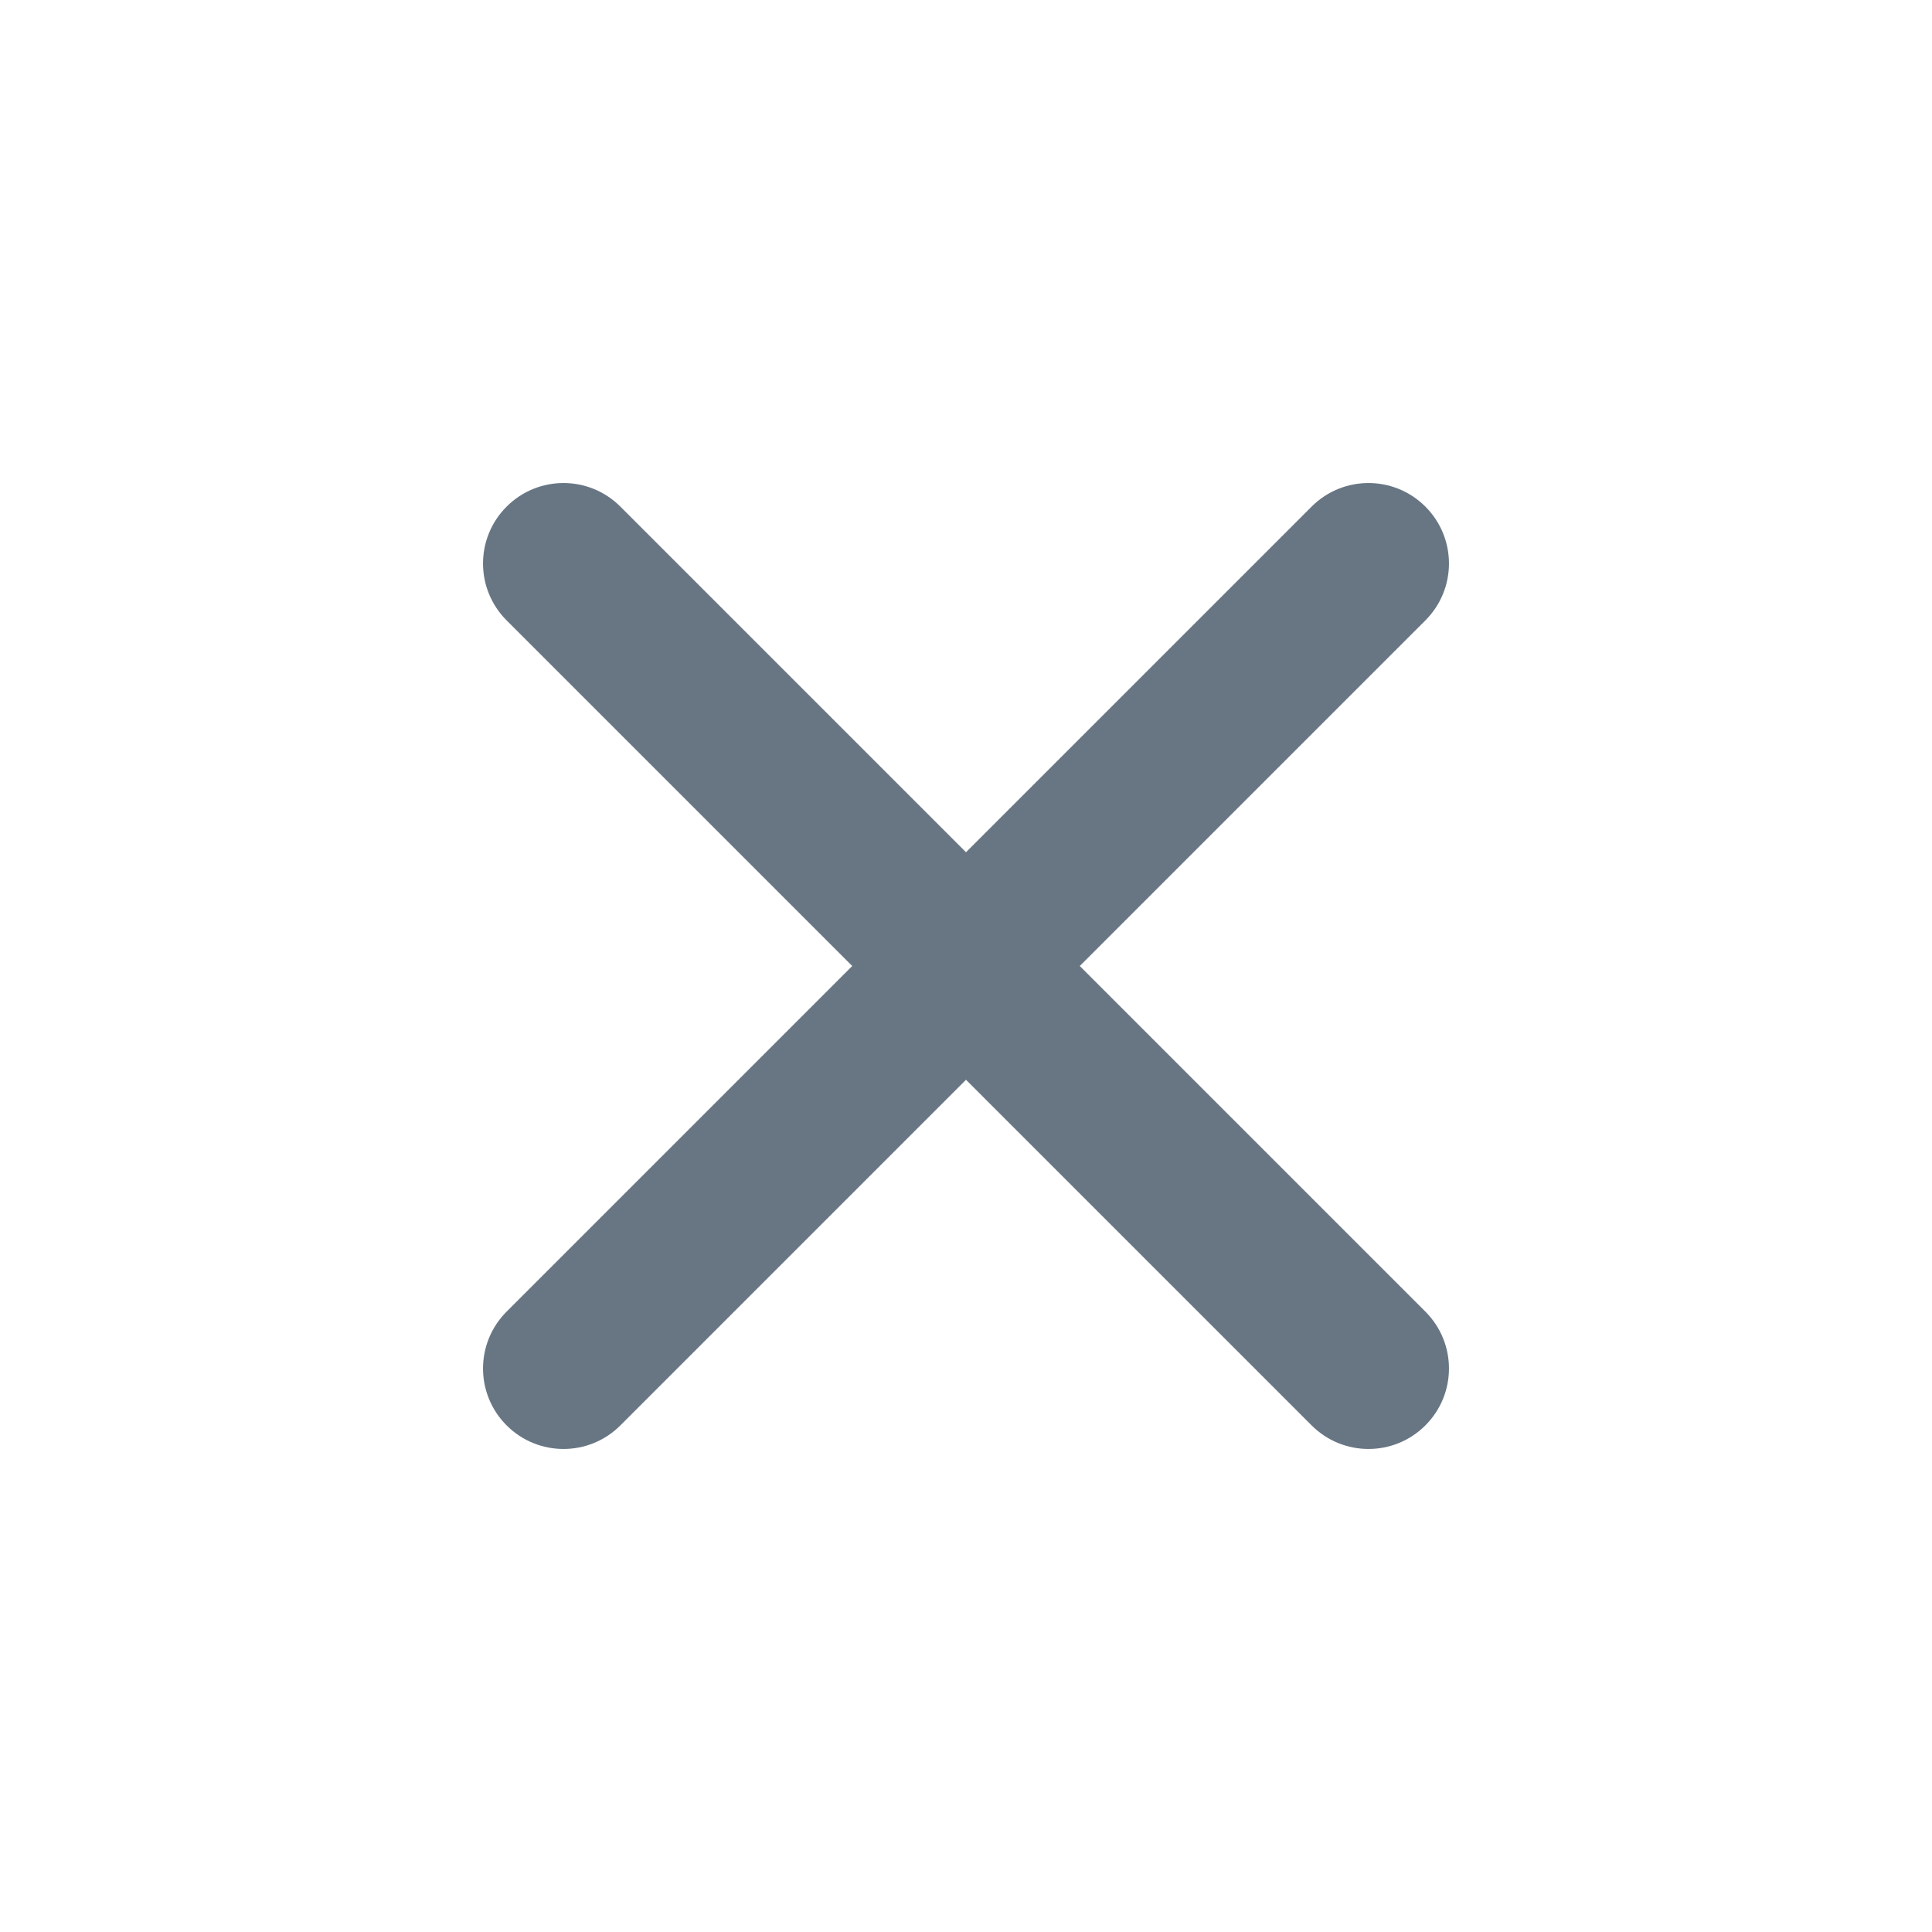 <svg width="18" height="18" viewBox="0 0 18 18" fill="none" xmlns="http://www.w3.org/2000/svg">
<path d="M4.72 12.22C4.427 12.513 4.427 12.987 4.72 13.28C5.013 13.573 5.487 13.573 5.78 13.28L4.72 12.22ZM13.28 5.78C13.573 5.487 13.573 5.013 13.28 4.72C12.987 4.427 12.513 4.427 12.22 4.72L13.28 5.78ZM5.78 4.72C5.487 4.427 5.013 4.427 4.72 4.72C4.427 5.013 4.427 5.487 4.72 5.78L5.78 4.72ZM12.22 13.28C12.513 13.573 12.987 13.573 13.28 13.28C13.573 12.987 13.573 12.513 13.28 12.22L12.22 13.28ZM5.78 13.28L13.28 5.78L12.22 4.72L4.72 12.22L5.78 13.28ZM4.72 5.78L12.22 13.28L13.28 12.22L5.78 4.72L4.72 5.78Z" fill="#687684"/>
</svg>
